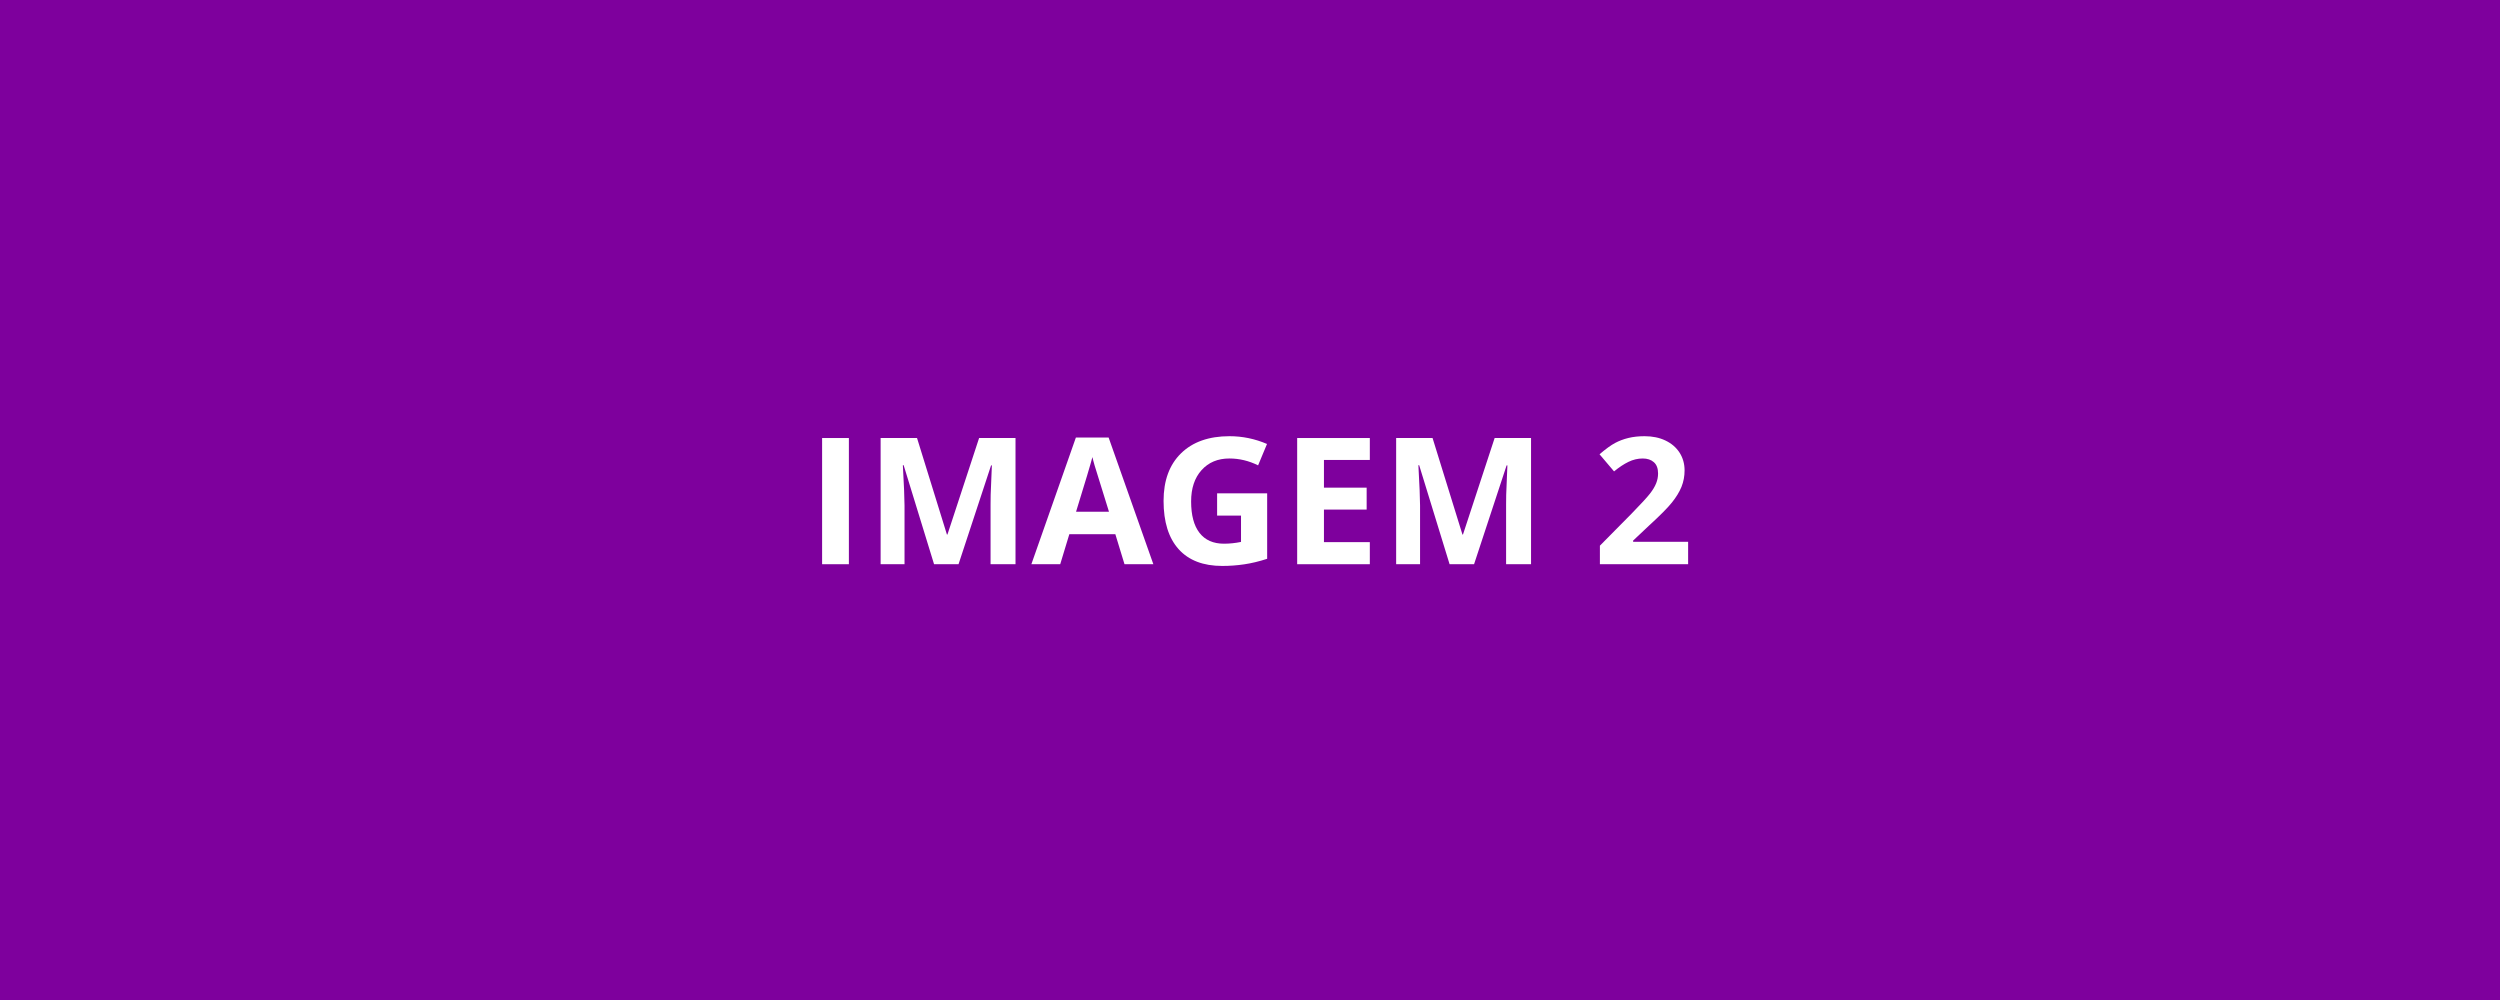 <svg xmlns="http://www.w3.org/2000/svg" xmlns:xlink="http://www.w3.org/1999/xlink" width="1000" zoomAndPan="magnify" viewBox="0 0 750 300" height="400" preserveAspectRatio="xMidYMid meet" version="1.0"><defs><g/></defs><rect x="-75" width="900" fill="#ffffff" y="-30" height="360" fill-opacity="1"/><rect x="-75" width="900" fill="#7e009d" y="-30" height="360" fill-opacity="1"/><g fill="#ffffff" fill-opacity="1"><g transform="translate(241.867, 169.266)"><g><path d="M 4.766 0 L 4.766 -37.859 L 12.797 -37.859 L 12.797 0 Z M 4.766 0 "/></g></g></g><g fill="#ffffff" fill-opacity="1"><g transform="translate(259.42, 169.266)"><g><path d="M 20.797 0 L 11.672 -29.703 L 11.438 -29.703 C 11.77 -23.66 11.938 -19.629 11.938 -17.609 L 11.938 0 L 4.766 0 L 4.766 -37.859 L 15.688 -37.859 L 24.656 -8.906 L 24.812 -8.906 L 34.312 -37.859 L 45.234 -37.859 L 45.234 0 L 37.75 0 L 37.75 -17.922 C 37.75 -18.766 37.758 -19.738 37.781 -20.844 C 37.812 -21.945 37.93 -24.883 38.141 -29.656 L 37.906 -29.656 L 28.141 0 Z M 20.797 0 "/></g></g></g><g fill="#ffffff" fill-opacity="1"><g transform="translate(309.411, 169.266)"><g><path d="M 27.938 0 L 25.188 -9.016 L 11.391 -9.016 L 8.656 0 L 0 0 L 13.359 -38.016 L 23.172 -38.016 L 36.594 0 Z M 23.281 -15.75 C 20.738 -23.906 19.305 -28.52 18.984 -29.594 C 18.672 -30.664 18.445 -31.516 18.312 -32.141 C 17.738 -29.922 16.102 -24.457 13.406 -15.75 Z M 23.281 -15.75 "/></g></g></g><g fill="#ffffff" fill-opacity="1"><g transform="translate(345.992, 169.266)"><g><path d="M 19.141 -21.266 L 34.156 -21.266 L 34.156 -1.625 C 31.719 -0.832 29.426 -0.281 27.281 0.031 C 25.133 0.352 22.938 0.516 20.688 0.516 C 14.977 0.516 10.613 -1.16 7.594 -4.516 C 4.582 -7.879 3.078 -12.703 3.078 -18.984 C 3.078 -25.086 4.82 -29.848 8.312 -33.266 C 11.812 -36.691 16.66 -38.406 22.859 -38.406 C 26.742 -38.406 30.492 -37.629 34.109 -36.078 L 31.438 -29.656 C 28.676 -31.031 25.801 -31.719 22.812 -31.719 C 19.344 -31.719 16.562 -30.551 14.469 -28.219 C 12.383 -25.895 11.344 -22.766 11.344 -18.828 C 11.344 -14.711 12.18 -11.57 13.859 -9.406 C 15.547 -7.238 17.992 -6.156 21.203 -6.156 C 22.879 -6.156 24.582 -6.332 26.312 -6.688 L 26.312 -14.578 L 19.141 -14.578 Z M 19.141 -21.266 "/></g></g></g><g fill="#ffffff" fill-opacity="1"><g transform="translate(384.385, 169.266)"><g><path d="M 26.562 0 L 4.766 0 L 4.766 -37.859 L 26.562 -37.859 L 26.562 -31.281 L 12.797 -31.281 L 12.797 -22.969 L 25.609 -22.969 L 25.609 -16.391 L 12.797 -16.391 L 12.797 -6.625 L 26.562 -6.625 Z M 26.562 0 "/></g></g></g><g fill="#ffffff" fill-opacity="1"><g transform="translate(414.079, 169.266)"><g><path d="M 20.797 0 L 11.672 -29.703 L 11.438 -29.703 C 11.77 -23.66 11.938 -19.629 11.938 -17.609 L 11.938 0 L 4.766 0 L 4.766 -37.859 L 15.688 -37.859 L 24.656 -8.906 L 24.812 -8.906 L 34.312 -37.859 L 45.234 -37.859 L 45.234 0 L 37.75 0 L 37.75 -17.922 C 37.75 -18.766 37.758 -19.738 37.781 -20.844 C 37.812 -21.945 37.93 -24.883 38.141 -29.656 L 37.906 -29.656 L 28.141 0 Z M 20.797 0 "/></g></g></g><g fill="#ffffff" fill-opacity="1"><g transform="translate(464.07, 169.266)"><g/></g></g><g fill="#ffffff" fill-opacity="1"><g transform="translate(477.843, 169.266)"><g><path d="M 28.594 0 L 2.125 0 L 2.125 -5.562 L 11.625 -15.172 C 14.438 -18.055 16.273 -20.055 17.141 -21.172 C 18.004 -22.285 18.625 -23.316 19 -24.266 C 19.383 -25.211 19.578 -26.195 19.578 -27.219 C 19.578 -28.738 19.156 -29.867 18.312 -30.609 C 17.477 -31.348 16.363 -31.719 14.969 -31.719 C 13.5 -31.719 12.07 -31.379 10.688 -30.703 C 9.312 -30.035 7.875 -29.082 6.375 -27.844 L 2.016 -32.984 C 3.879 -34.578 5.426 -35.703 6.656 -36.359 C 7.883 -37.016 9.223 -37.52 10.672 -37.875 C 12.117 -38.227 13.738 -38.406 15.531 -38.406 C 17.895 -38.406 19.984 -37.973 21.797 -37.109 C 23.609 -36.242 25.016 -35.035 26.016 -33.484 C 27.023 -31.93 27.531 -30.148 27.531 -28.141 C 27.531 -26.398 27.223 -24.766 26.609 -23.234 C 25.992 -21.711 25.039 -20.145 23.75 -18.531 C 22.469 -16.926 20.203 -14.641 16.953 -11.672 L 12.094 -7.094 L 12.094 -6.734 L 28.594 -6.734 Z M 28.594 0 "/></g></g></g></svg>
